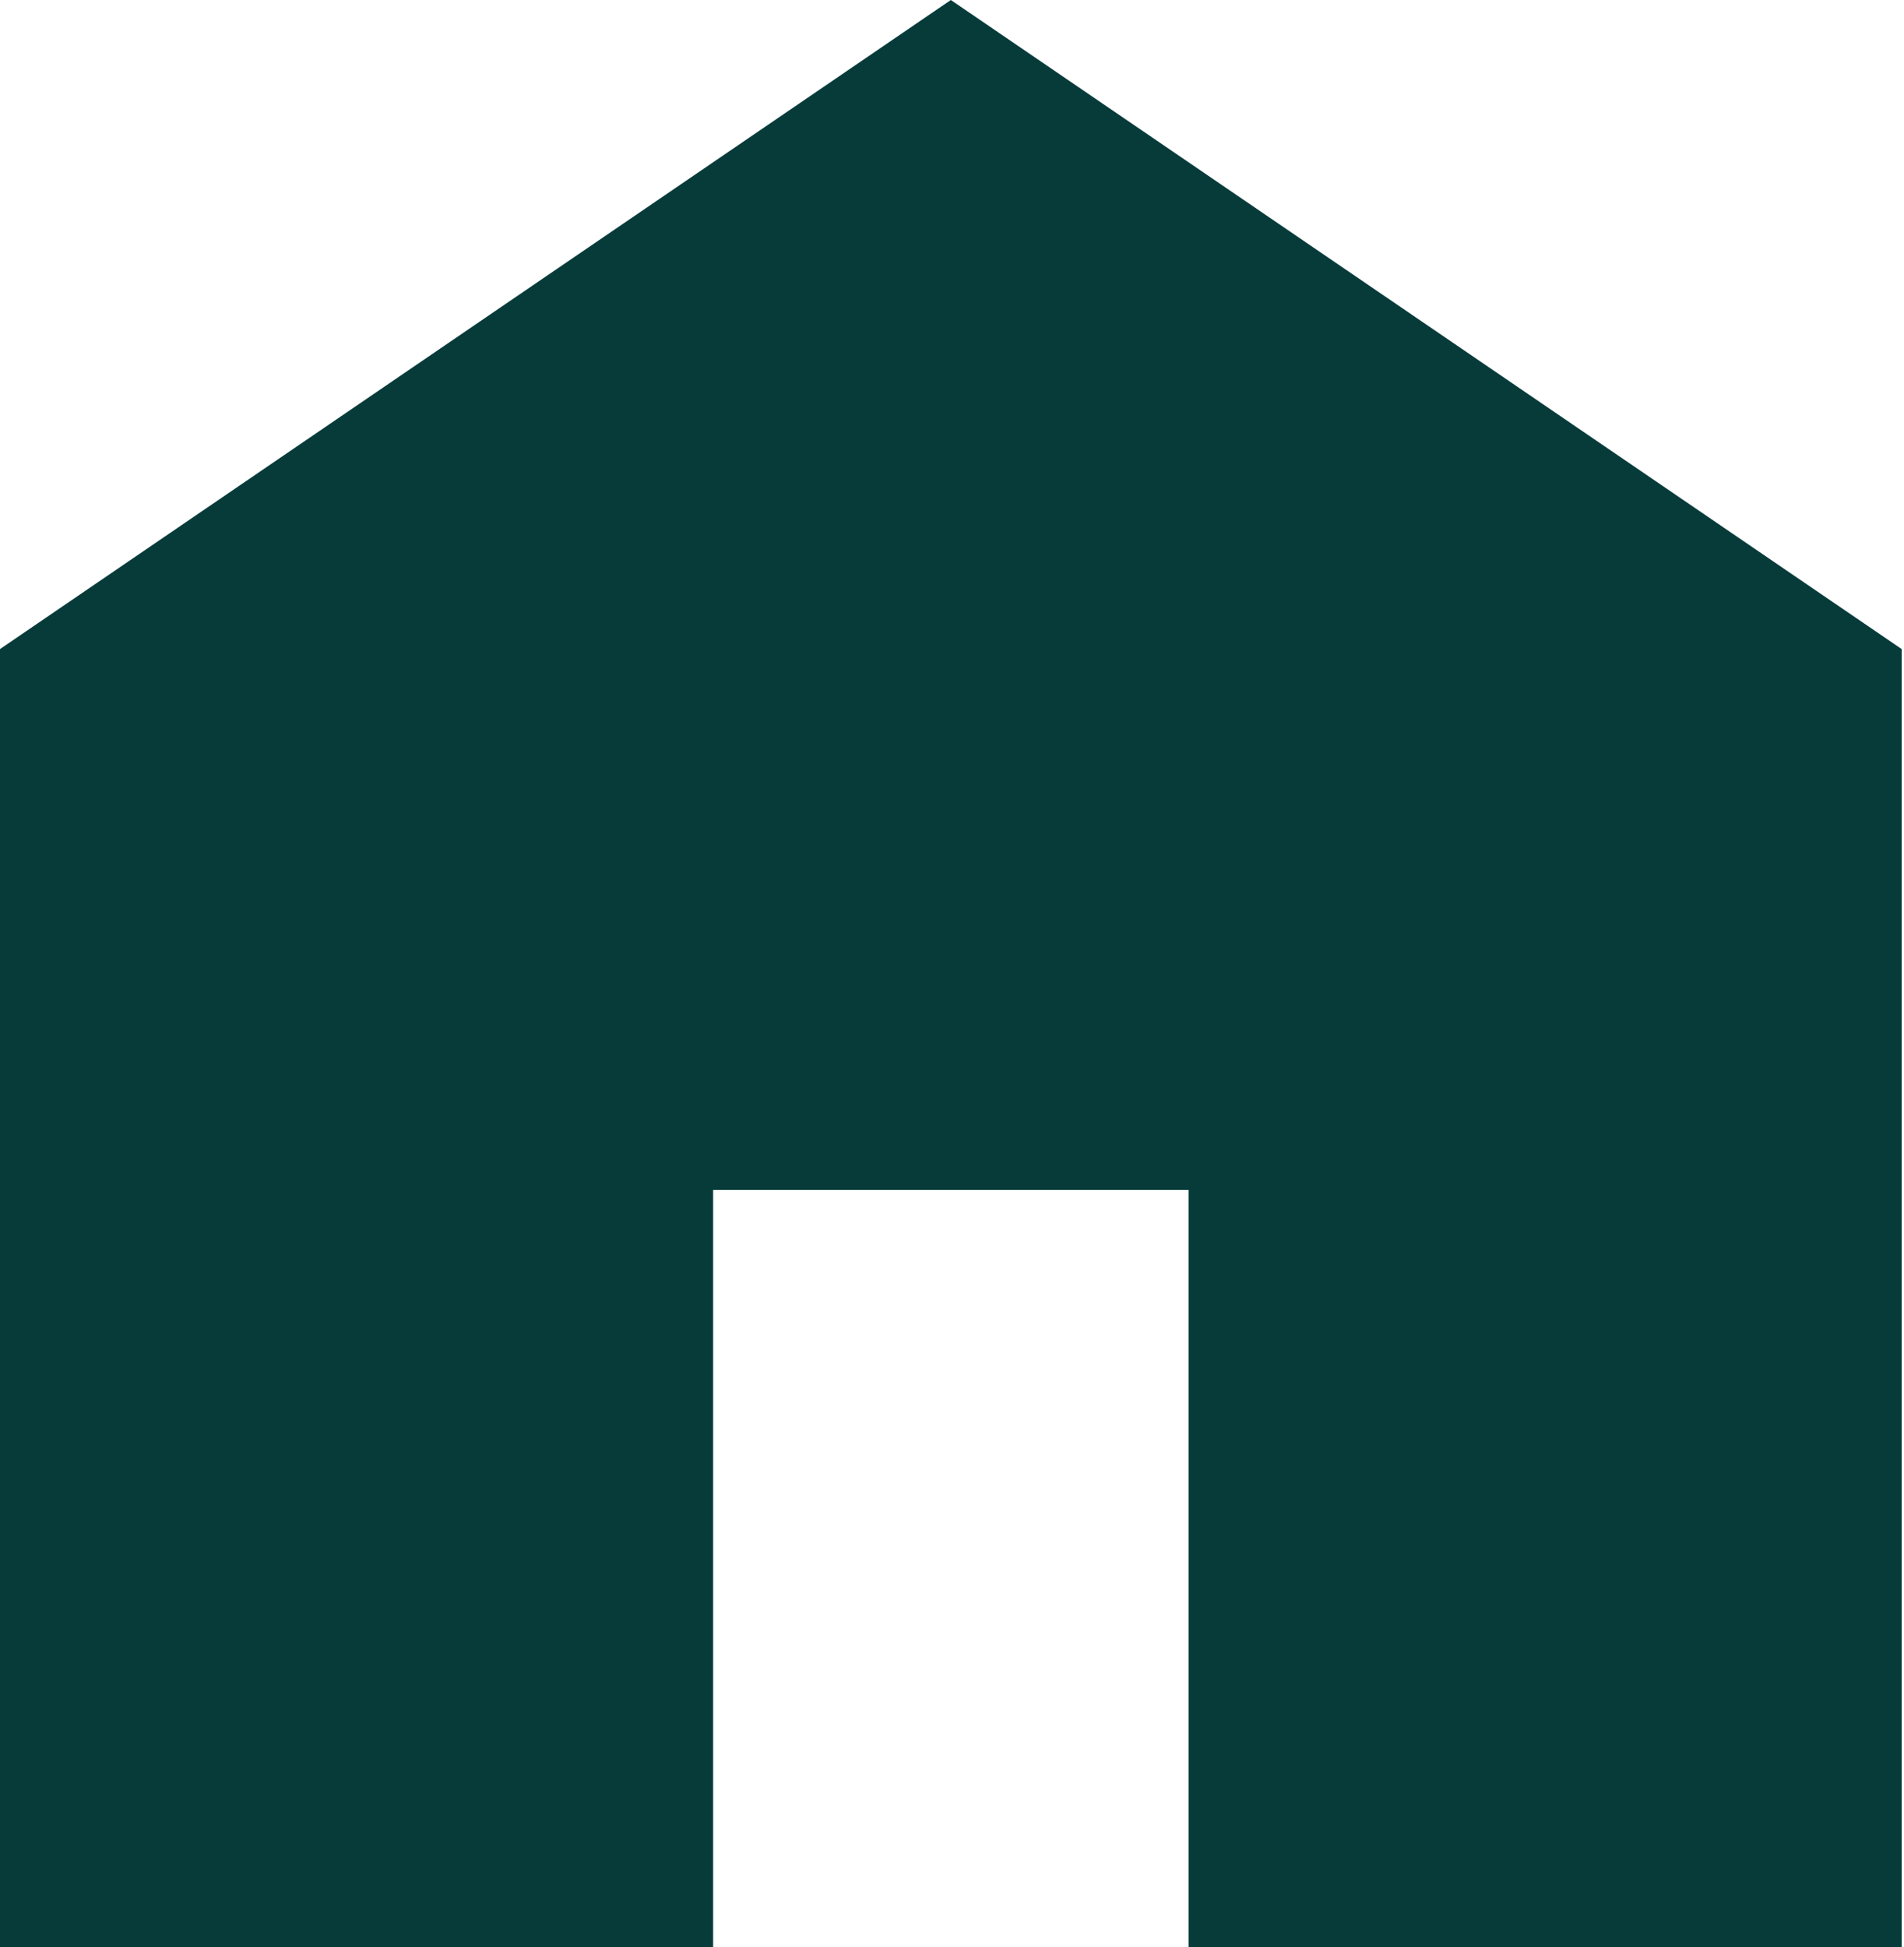 <svg width="489" height="500" viewBox="0 0 489 500" fill="none" xmlns="http://www.w3.org/2000/svg">
<path d="M0 500V166.667L244.202 0L488.403 166.667V500H305.252V305.556H183.151V500H0Z" fill="#073B3A"/>
</svg>
